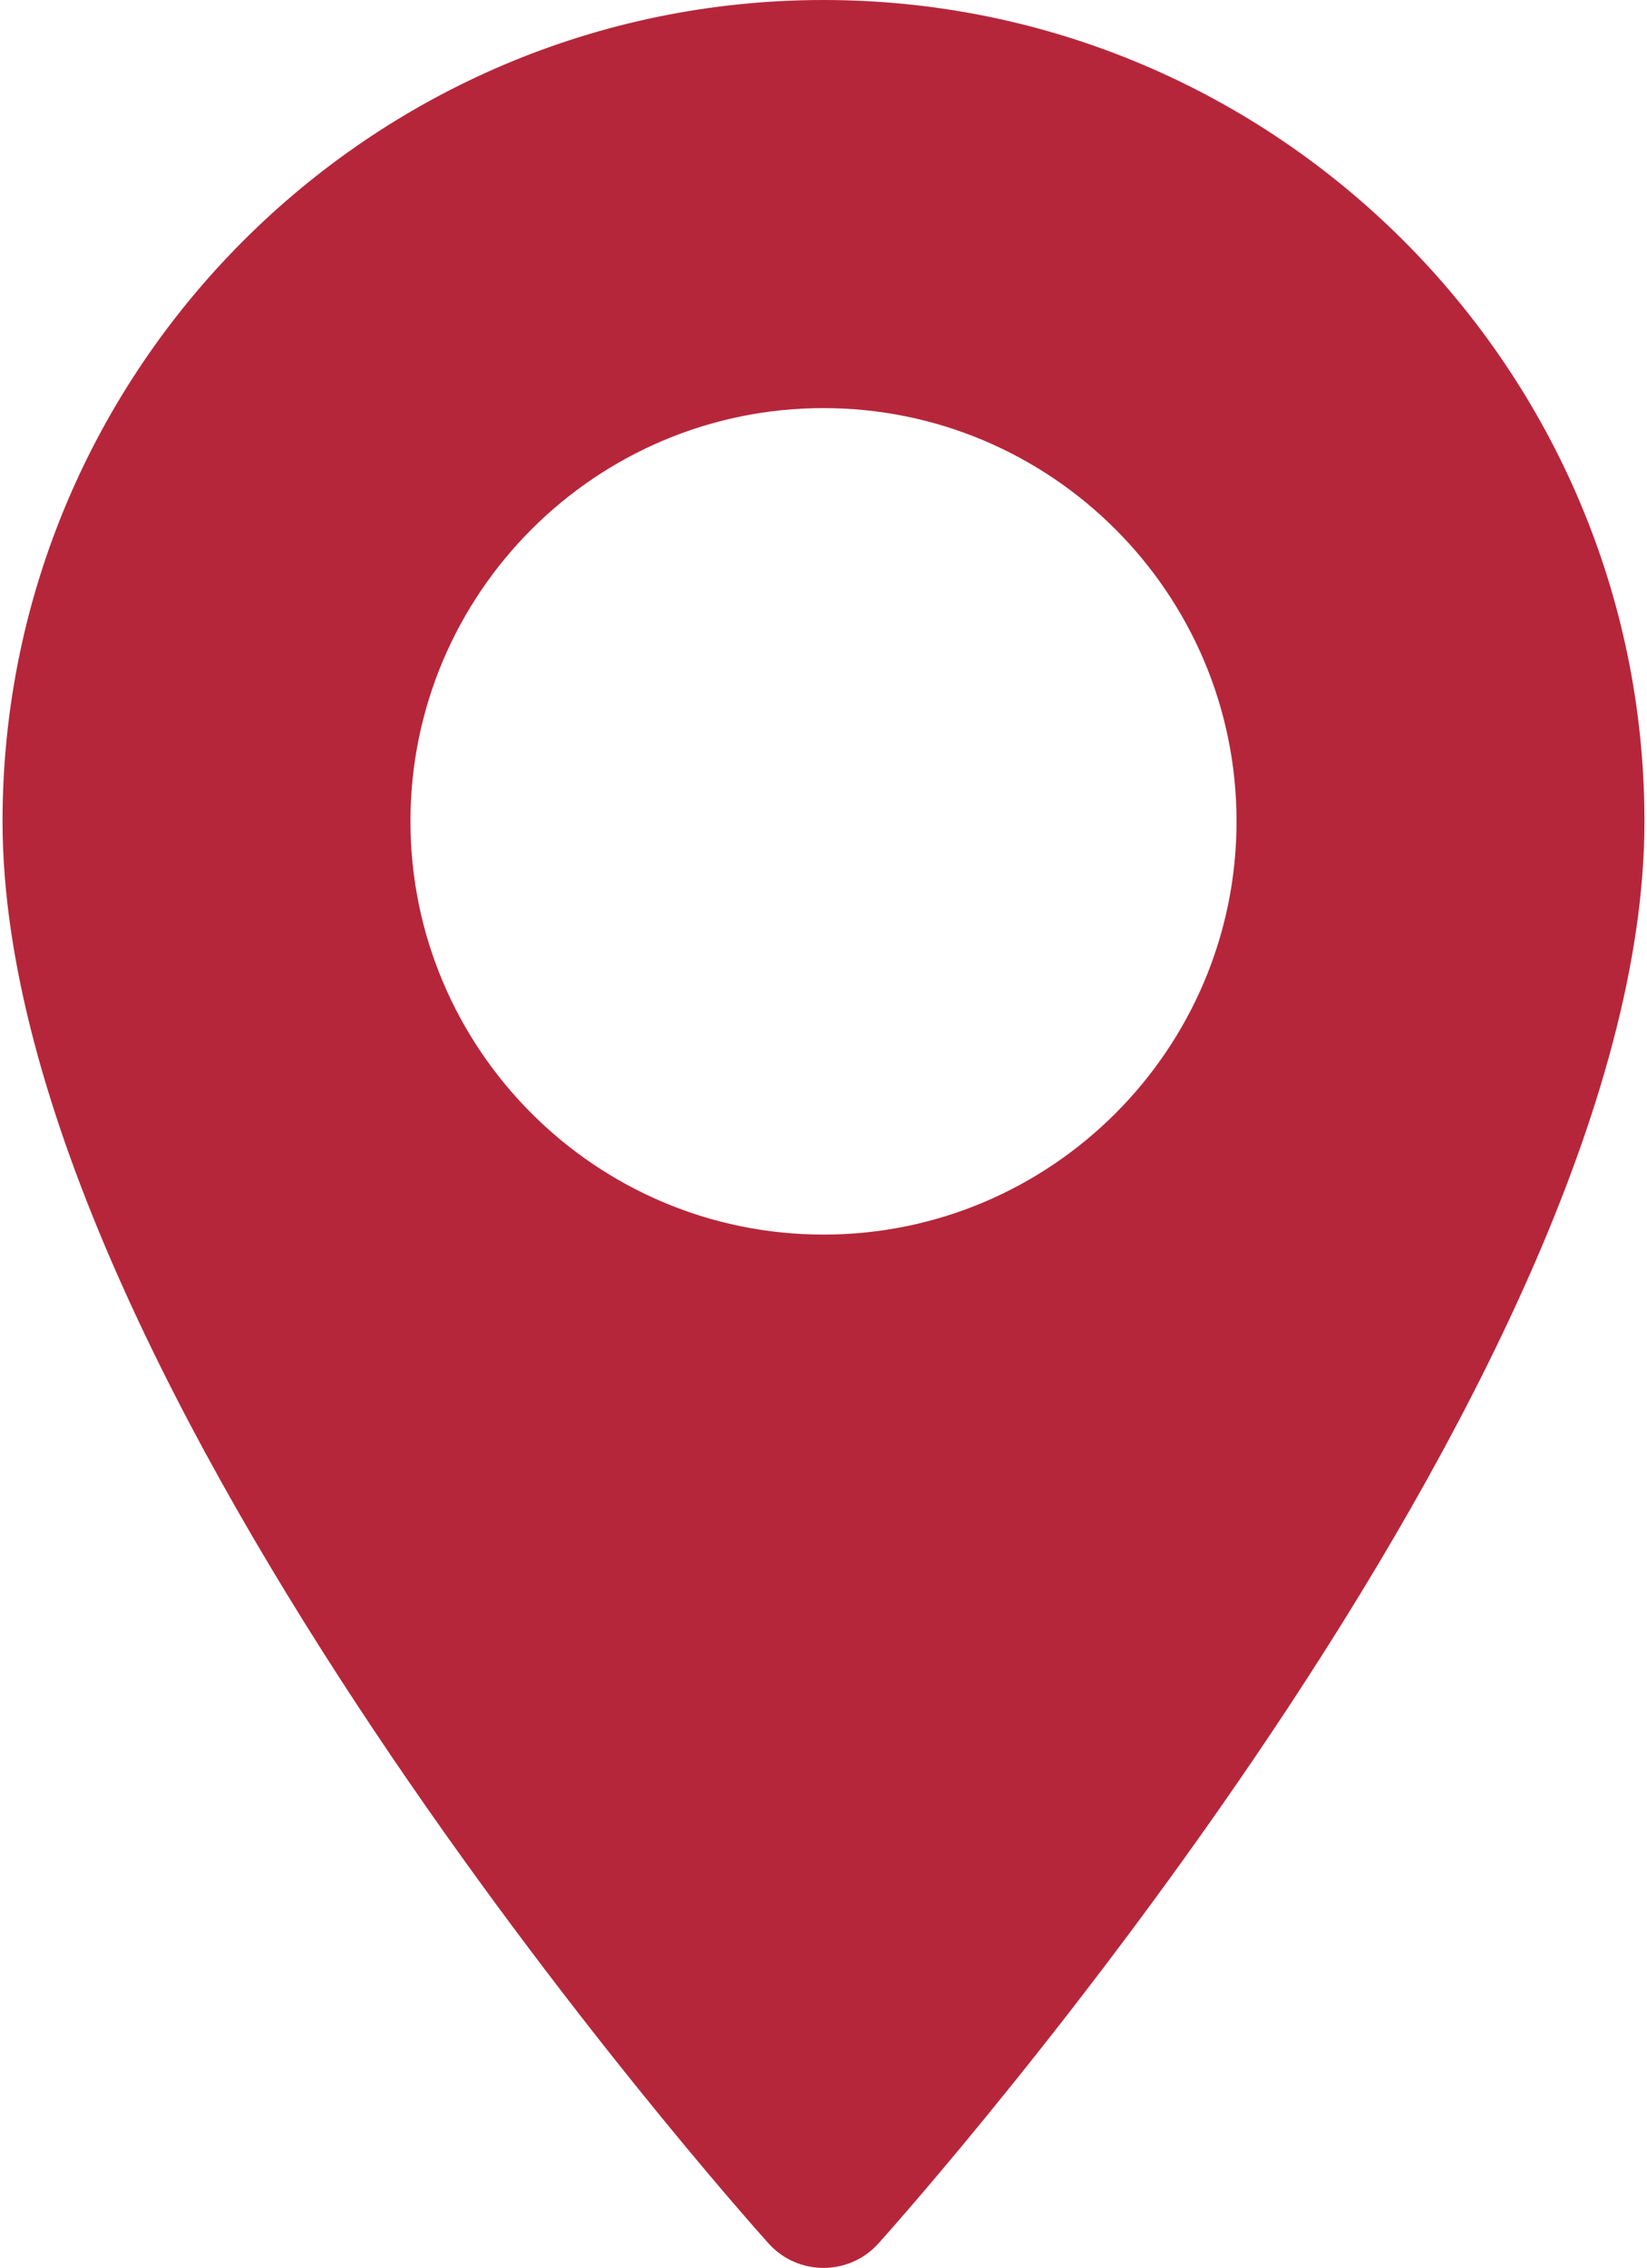 <?xml version="1.0" encoding="UTF-8"?>
<svg width="372px" height="512px" viewBox="0 0 372 512" version="1.1" xmlns="http://www.w3.org/2000/svg" xmlns:xlink="http://www.w3.org/1999/xlink">
    <!-- Generator: Sketch 52.2 (67145) - http://www.bohemiancoding.com/sketch -->
    <title>marker_black_filled</title>
    <desc>Created with Sketch.</desc>
    <g id="Page-1" stroke="none" stroke-width="1" fill="none" fill-rule="evenodd">
        <g id="marker_black_filled" fill="#B6263A" fill-rule="nonzero">
            <path d="M186,0 C83.755,0 0.573,83.182 0.573,185.426 C0.573,312.314 166.512,498.593 173.577,506.461 C180.213,513.852 191.799,513.839 198.423,506.461 C205.488,498.593 371.427,312.314 371.427,185.426 C371.425,83.182 288.244,0 186,0 Z M186,278.719 C134.558,278.719 92.708,236.868 92.708,185.426 C92.708,133.984 134.559,92.134 186,92.134 C237.441,92.134 279.291,133.985 279.291,185.427 C279.291,236.869 237.441,278.719 186,278.719 Z" id="Shape"></path>
        </g>
    </g>
</svg>
